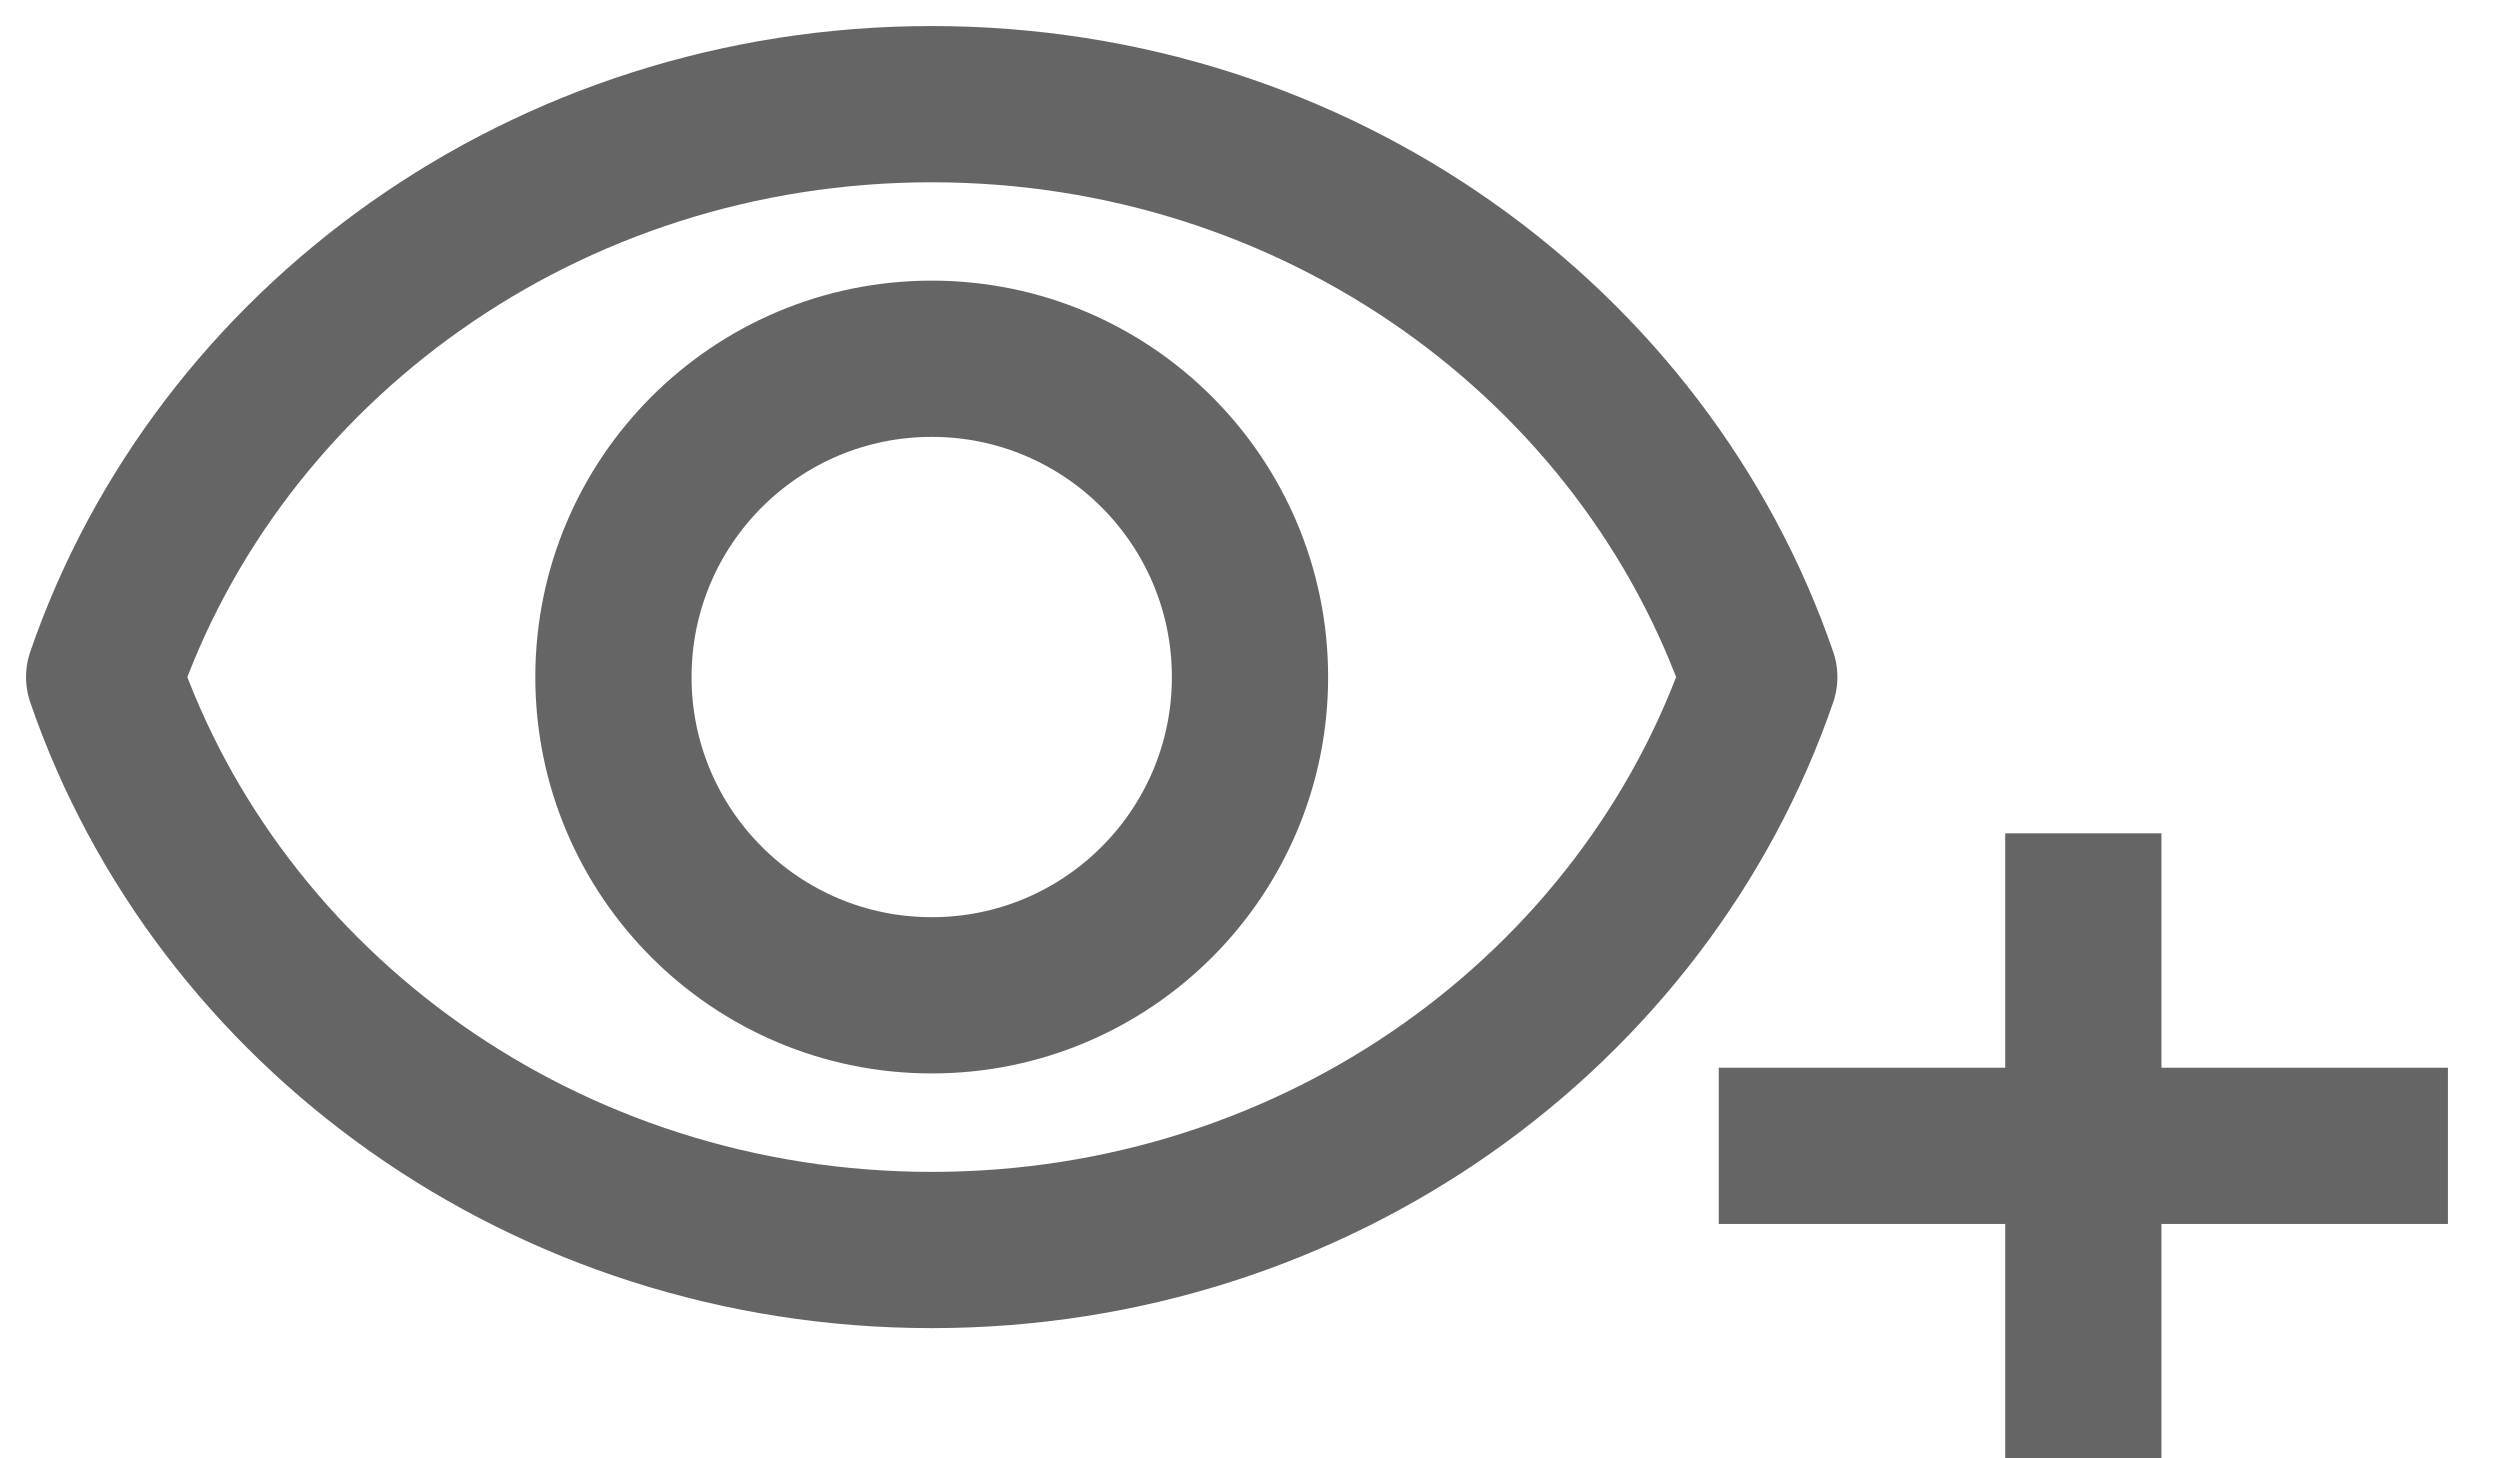 <svg width="24" height="14" viewBox="0 0 24 14" fill="none" xmlns="http://www.w3.org/2000/svg">
<path d="M8.944 1C5.237 1 2.099 3.308 1 6.5C2.099 9.692 5.237 12 8.944 12C12.651 12 15.79 9.692 16.889 6.5C15.79 3.308 12.651 1 8.944 1Z" stroke="#656565" stroke-width="1.5" stroke-miterlimit="10" stroke-linecap="round" stroke-linejoin="round"/>
<path d="M8.945 9.555C10.632 9.555 12 8.187 12 6.5C12 4.812 10.632 3.444 8.945 3.444C7.257 3.444 5.889 4.812 5.889 6.5C5.889 8.187 7.257 9.555 8.945 9.555Z" stroke="#656565" stroke-width="1.5" stroke-miterlimit="10" stroke-linecap="round" stroke-linejoin="round"/>
<path d="M16.5 11H23.5" stroke="#656565" stroke-width="1.5"/>
<path d="M20 8V14" stroke="#656565" stroke-width="1.5"/>
</svg>
